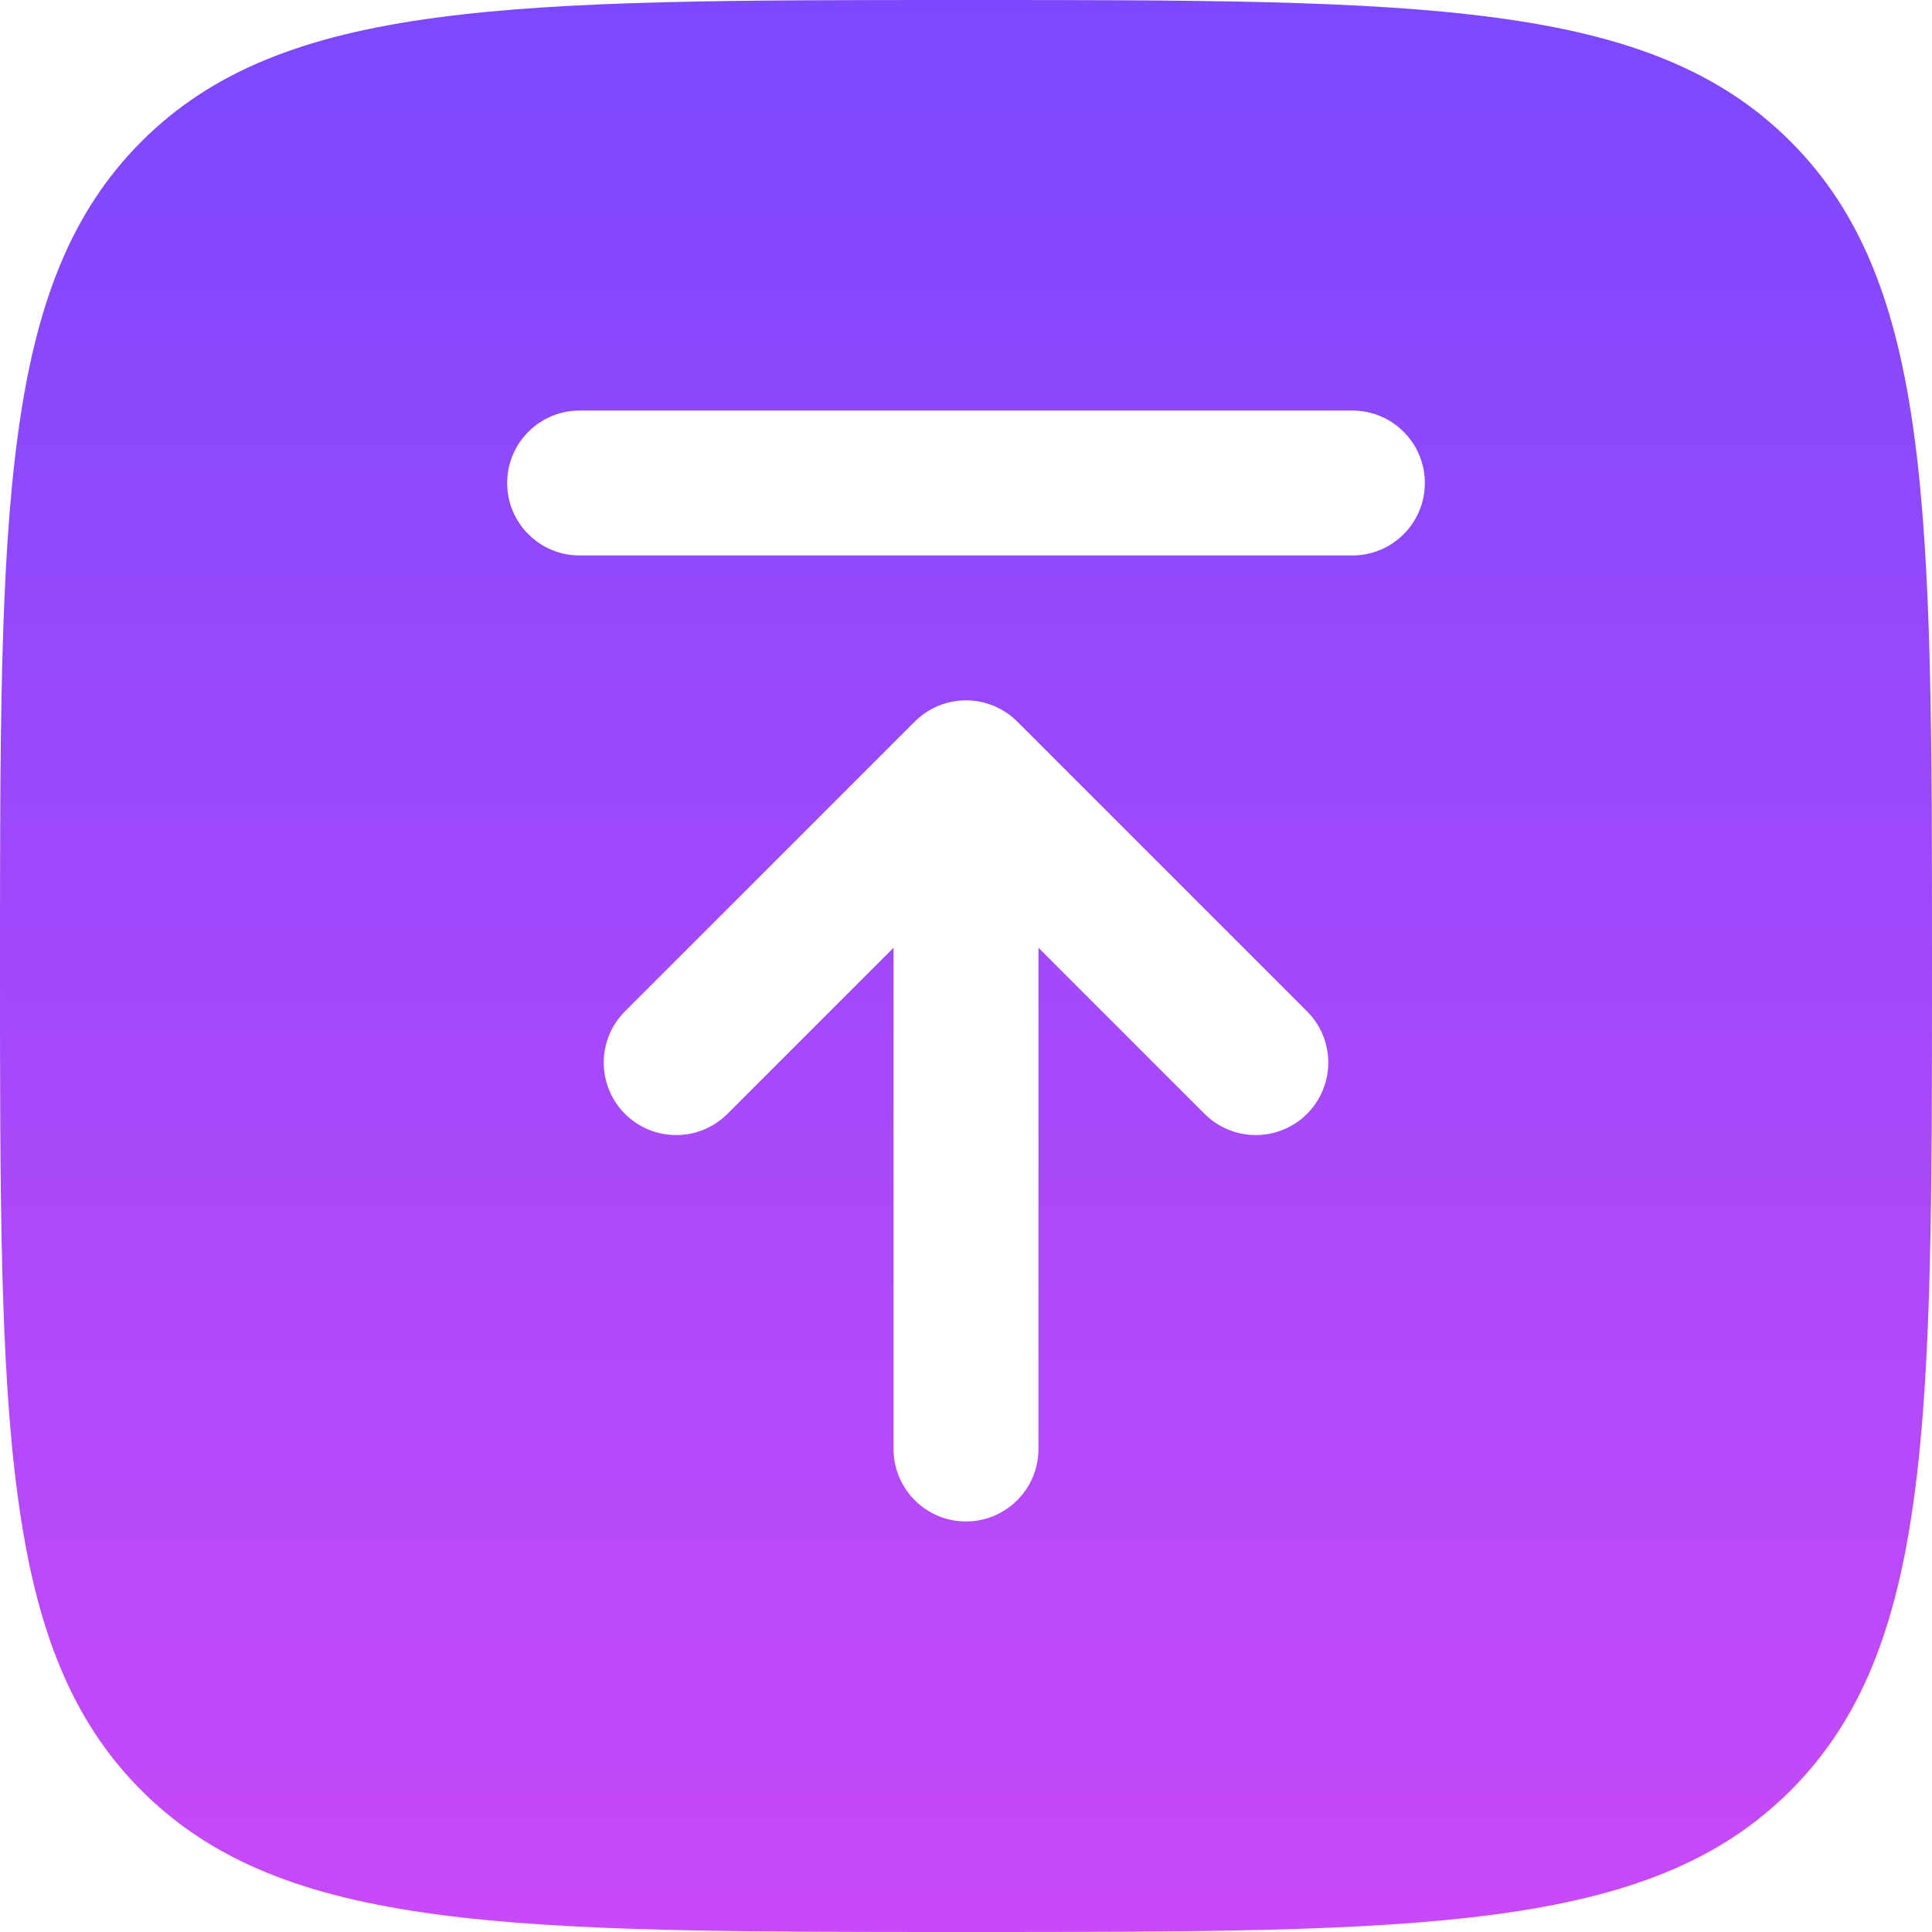 <svg width='44' height='44' viewBox='0 0 44 44' fill='none' xmlns='http://www.w3.org/2000/svg'><path fill-rule='evenodd' clip-rule='evenodd' d='M0 22C0 11.629 -2.6226e-07 6.444 3.222 3.222C6.444 -2.6226e-07 11.629 0 22 0C32.371 0 37.556 -2.6226e-07 40.778 3.222C44 6.444 44 11.629 44 22C44 32.371 44 37.556 40.778 40.778C37.556 44 32.371 44 22 44C11.629 44 6.444 44 3.222 40.778C-2.6226e-07 37.556 0 32.371 0 22ZM22 34.65C22.911 34.65 23.65 33.911 23.65 33V21.584L27.433 25.367C28.078 26.011 29.122 26.011 29.767 25.367C30.411 24.722 30.411 23.678 29.767 23.033L23.167 16.433C22.857 16.124 22.438 15.95 22 15.95C21.562 15.95 21.143 16.124 20.833 16.433L14.233 23.033C13.589 23.678 13.589 24.722 14.233 25.367C14.878 26.011 15.922 26.011 16.567 25.367L20.35 21.584V33C20.35 33.911 21.089 34.65 22 34.65ZM13.2 12.65C12.289 12.65 11.55 11.911 11.55 11C11.55 10.089 12.289 9.35 13.2 9.35H30.8C31.711 9.35 32.45 10.089 32.45 11C32.45 11.911 31.711 12.65 30.8 12.65H13.2Z' fill='url(#paint0_linear_6505_459)'/><defs><linearGradient id='paint0_linear_6505_459' x1='22' y1='0' x2='22' y2='44' gradientUnits='userSpaceOnUse'><stop stop-color='#7C48FE'/><stop offset='1' stop-color='#C849F8'/></linearGradient></defs></svg>